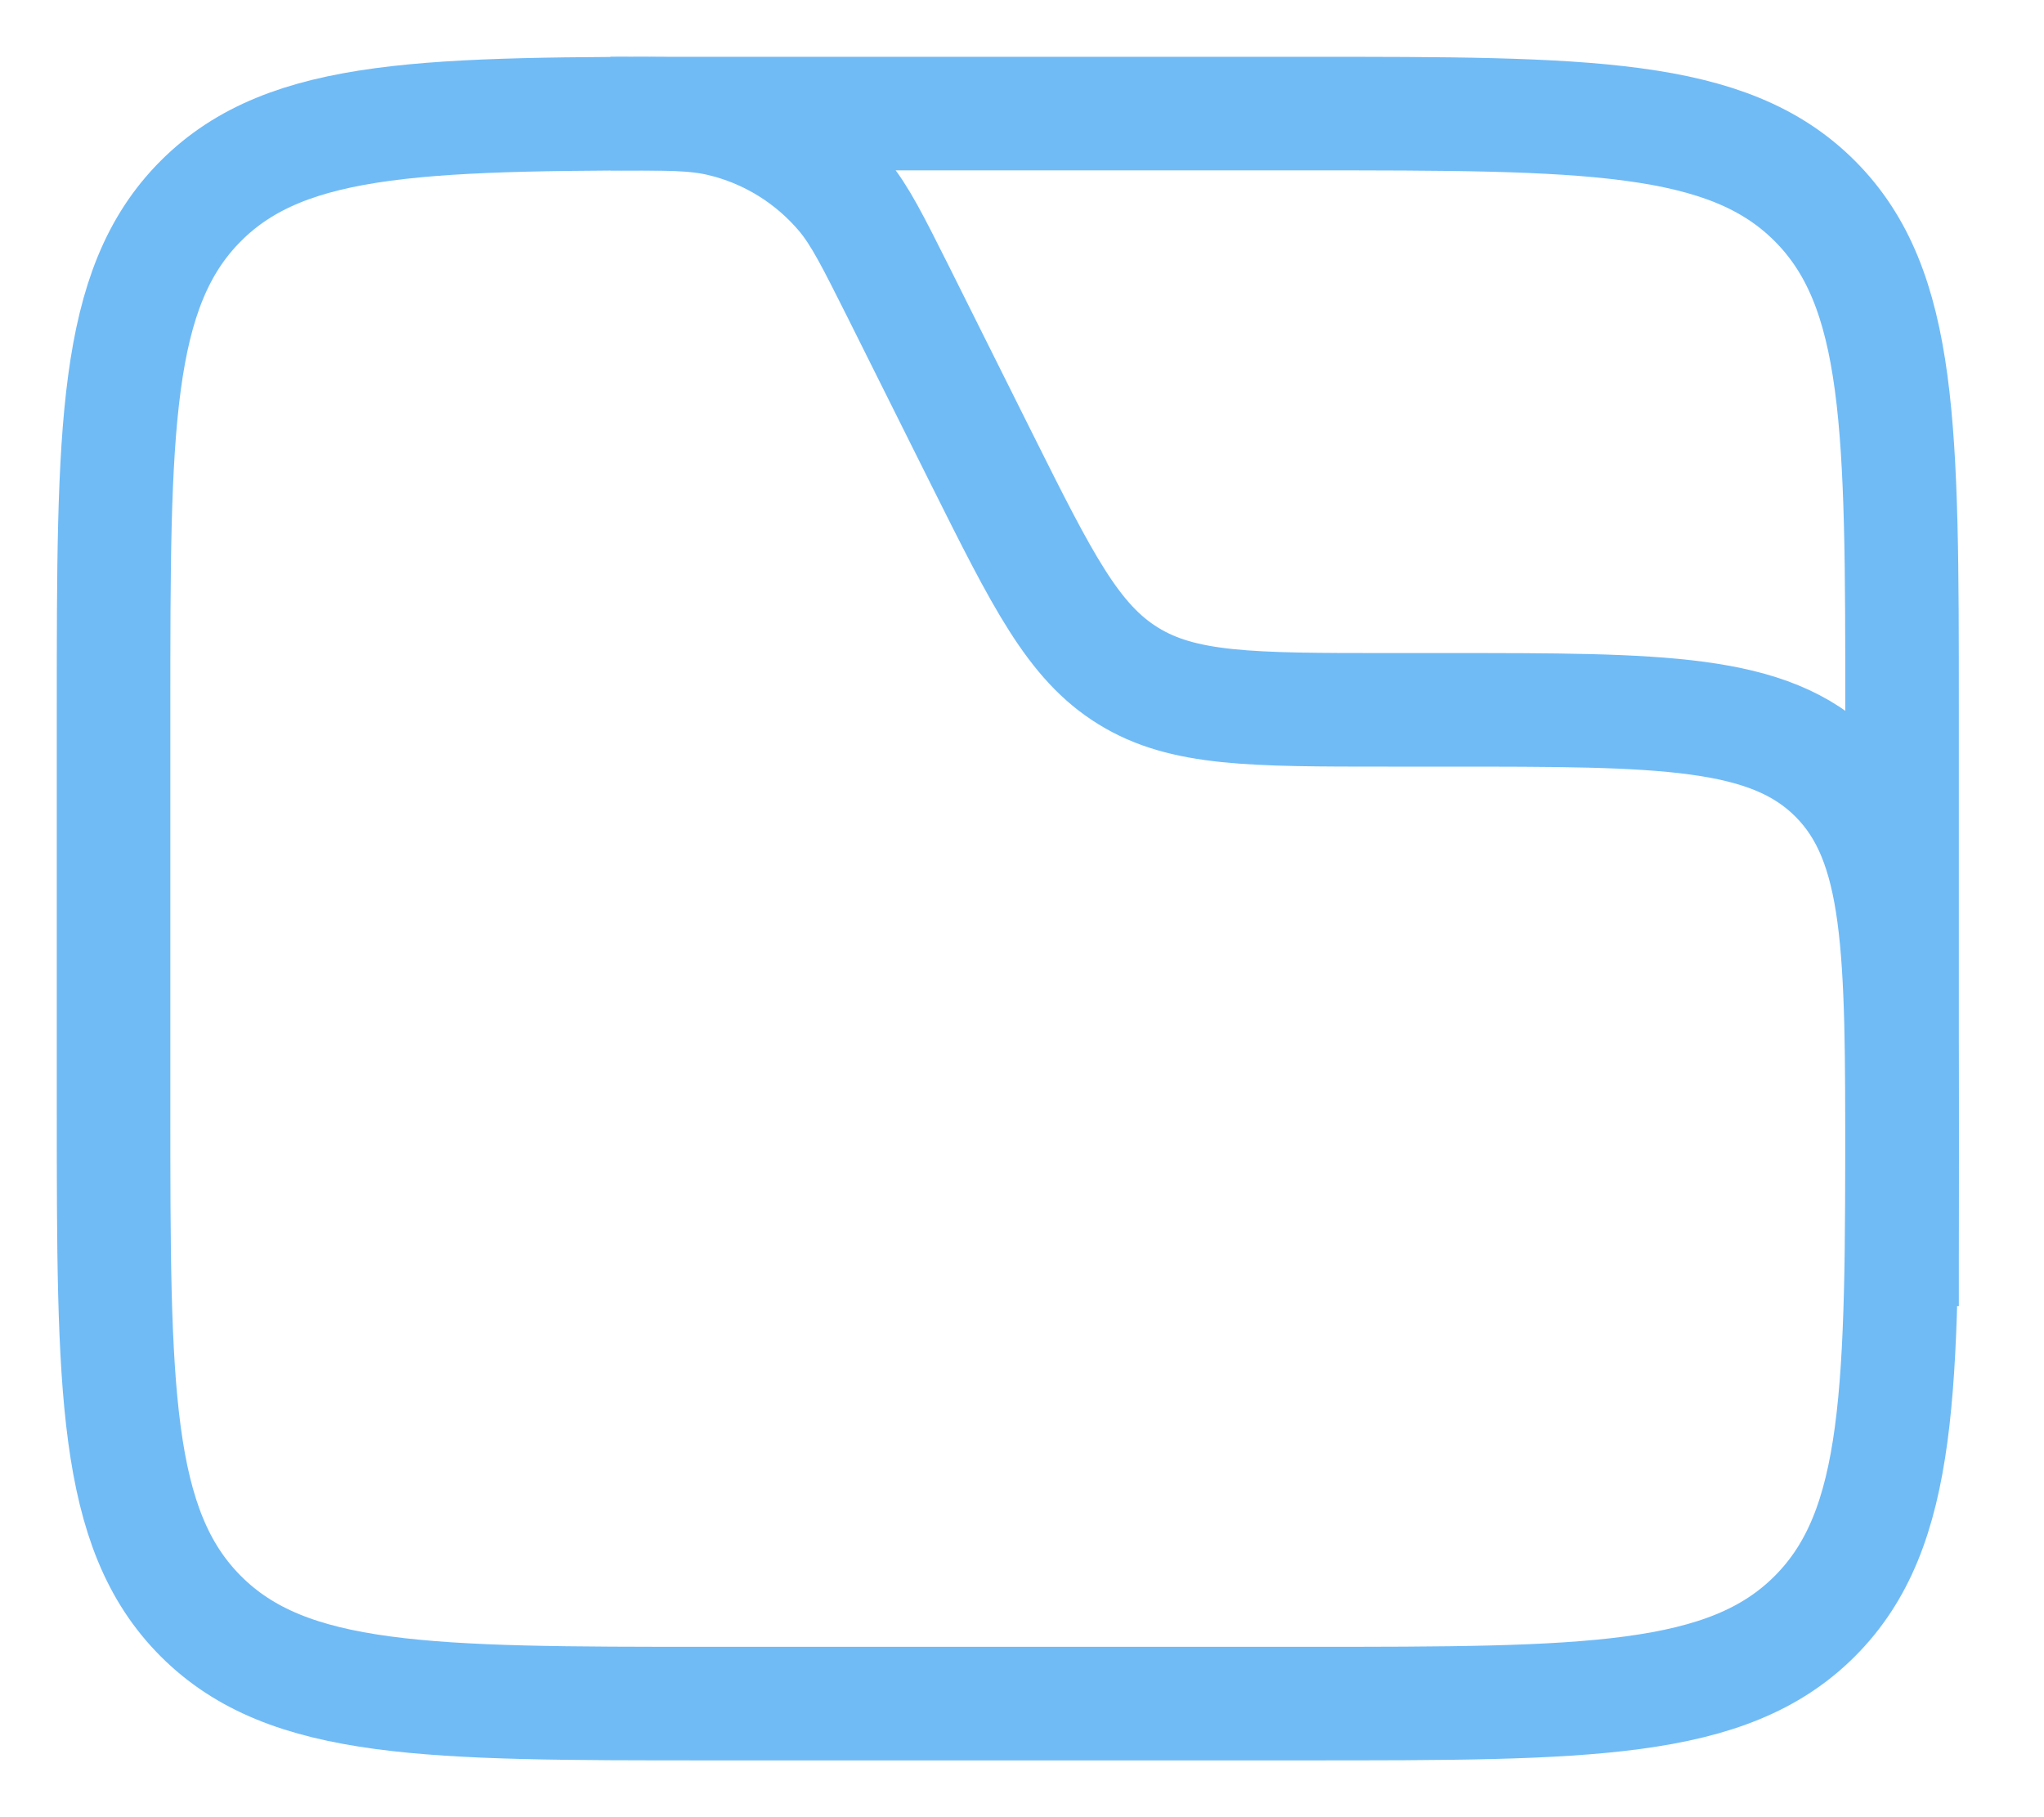 <svg width="18" height="16" viewBox="0 0 18 16" fill="none" xmlns="http://www.w3.org/2000/svg">
<path d="M1 6.25C1 3.775 1 2.538 1.769 1.769C2.538 1 3.775 1 6.25 1H11.5C13.975 1 15.212 1 15.981 1.769C16.75 2.538 16.75 3.775 16.75 6.25V9.75C16.75 12.225 16.75 13.462 15.981 14.231C15.212 15 13.975 15 11.5 15H6.25C3.775 15 2.538 15 1.769 14.231C1 13.462 1 12.225 1 9.75V6.25Z" stroke="#70BBF6"/>
<path d="M5.375 1V1C5.872 1 6.12 1 6.345 1.053C6.769 1.152 7.148 1.387 7.427 1.721C7.574 1.899 7.685 2.121 7.908 2.565L8.644 4.039C9.182 5.115 9.451 5.653 9.935 5.951C10.418 6.25 11.019 6.25 12.222 6.25H12.75C14.636 6.25 15.578 6.25 16.164 6.836C16.75 7.422 16.75 8.364 16.75 10.25V11.5" stroke="#70BBF6"/>
</svg>
